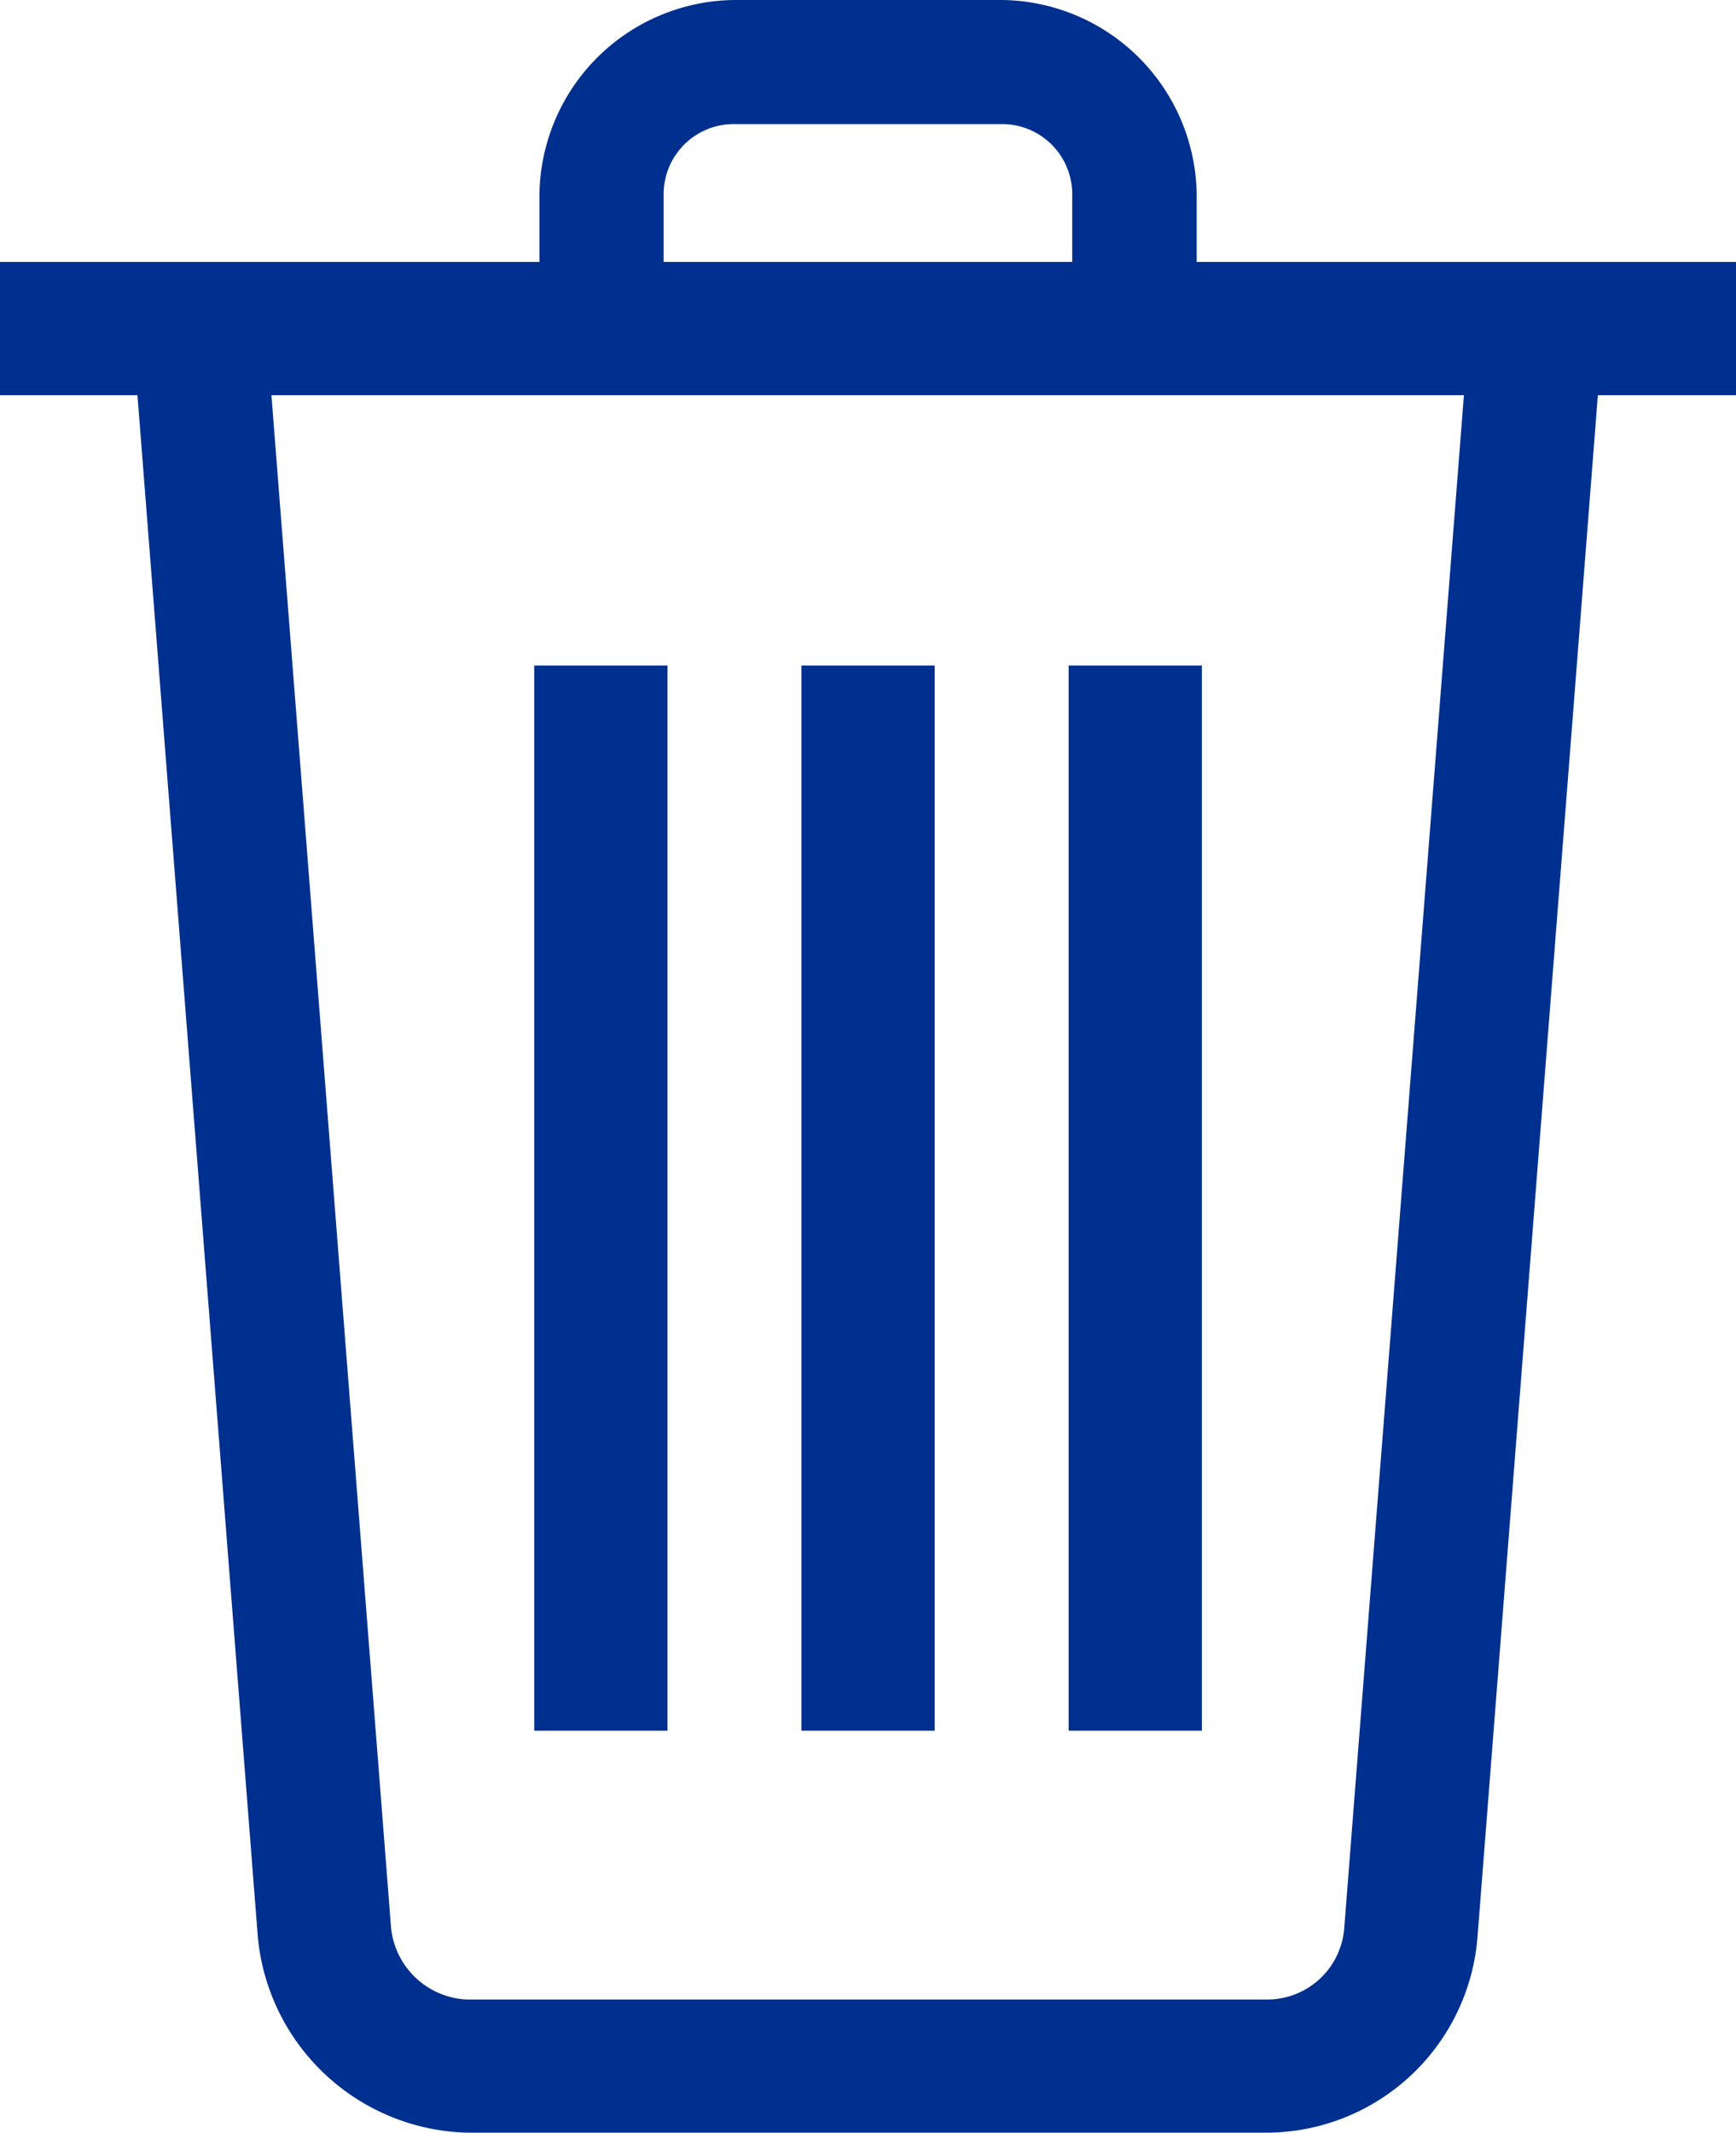 <svg xmlns="http://www.w3.org/2000/svg" width="13.027" height="16" viewBox="0 0 13.027 16"><defs><style>.a{fill:#00308f;}</style></defs><g transform="translate(-12.5 -8)"><g transform="translate(12.5 8)"><path class="a" d="M-207.5-205.1h1v7.991h-1Z" transform="translate(211.509 210.093)"/><path class="a" d="M-201.5-205.1h1v7.991h-1Z" transform="translate(207.514 210.093)"/><path class="a" d="M-195.5-205.1h1v7.991h-1Z" transform="translate(203.519 210.093)"/><path class="a" d="M-219.5-214.1h13.027v1H-219.5Z" transform="translate(219.5 216.065)"/><path class="a" d="M-202.472-217.536h-.932v-1a.526.526,0,0,0-.533-.533h-2a.526.526,0,0,0-.533.533v1h-.932v-1A1.478,1.478,0,0,1-205.935-220h2a1.478,1.478,0,0,1,1.465,1.465v1" transform="translate(211.45 220)"/><path class="a" d="M-207.977-199.181h-6.016a1.62,1.62,0,0,1-1.571-1.465l-.936-11.987,1-.067.936,11.987a.6.6,0,0,0,.568.533h6.016a.58.58,0,0,0,.568-.533l.936-11.987,1,.067-.936,11.987a1.593,1.593,0,0,1-1.571,1.465" transform="translate(217.499 215.181)"/></g></g></svg>